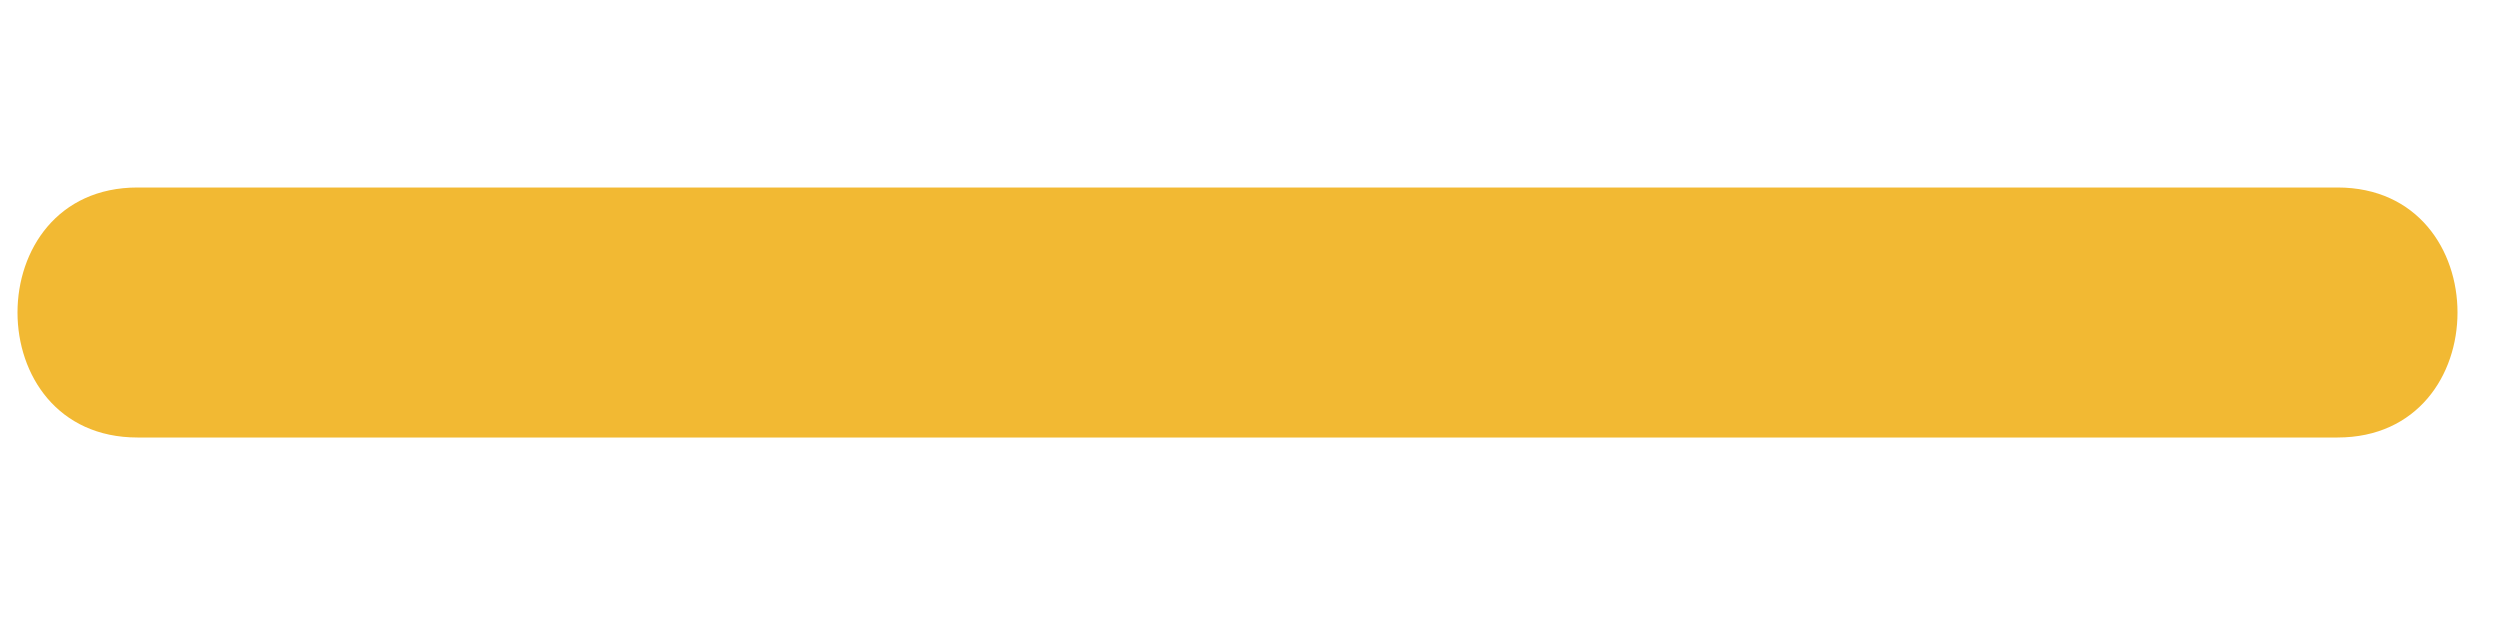 <?xml version="1.0" encoding="utf-8"?>
<!-- Generator: Adobe Illustrator 23.0.1, SVG Export Plug-In . SVG Version: 6.00 Build 0)  -->
<svg version="1.1" id="Layer_1" xmlns="http://www.w3.org/2000/svg" xmlns:xlink="http://www.w3.org/1999/xlink" x="0px" y="0px"
	 viewBox="0 0 100 25" style="enable-background:new 0 0 100 25;" xml:space="preserve">
<style type="text/css">
	.st0{fill:#F2B933;}
	.st1{fill-rule:evenodd;clip-rule:evenodd;fill:#F2B933;}
</style>
<g>
	<g>
		<path class="st0" d="M5.5,17.5c25.6,0,51.2,0,76.8,0c3.7,0,7.5,0,11.2,0c6.4,0,6.4-10,0-10c-25.6,0-51.2,0-76.8,0
			c-3.7,0-7.5,0-11.2,0C-0.9,7.5-0.9,17.5,5.5,17.5L5.5,17.5z"/>
	</g>
	<line class="st1" x1="5.5" y1="12.5" x2="93.5" y2="12.5"/>
</g>
</svg>
